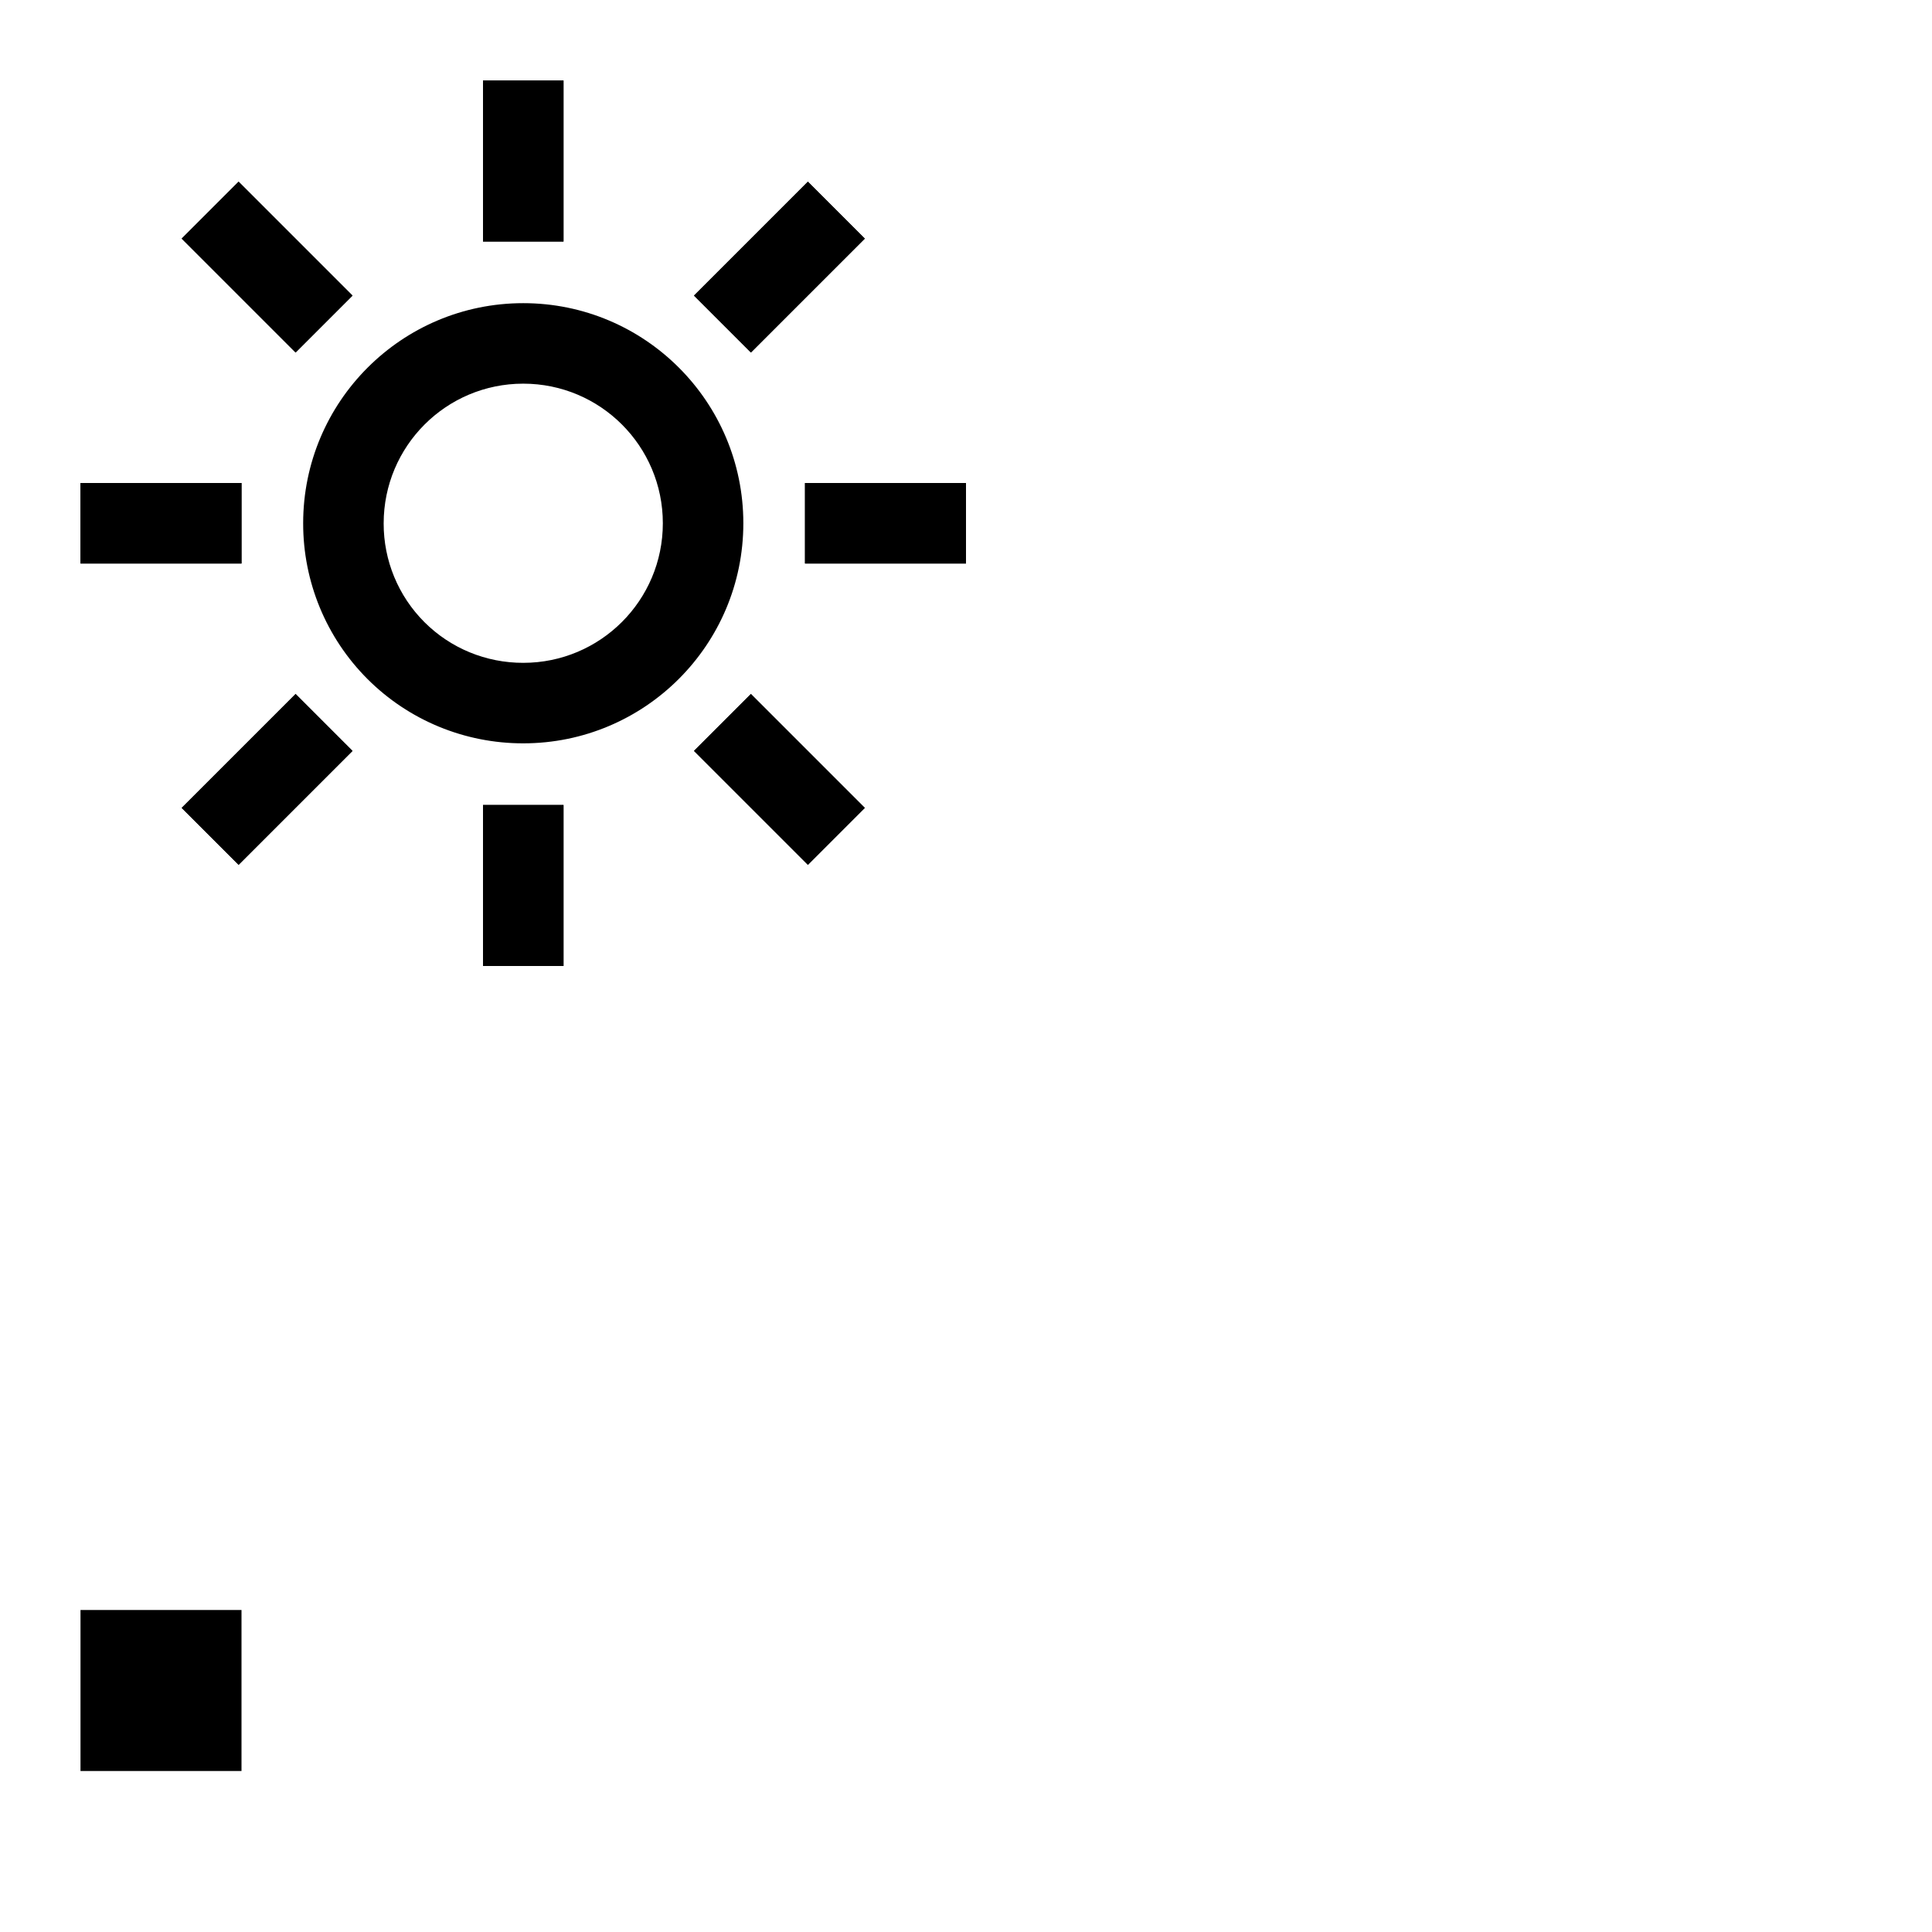 <svg width="24" height="24" viewBox="0 0 24 24" fill="none" xmlns="http://www.w3.org/2000/svg">
<path d="M7 12V10H6V12H7Z" fill="#000000"/>
<path d="M10.036 10.743L10.743 10.036L9.328 8.621L8.621 9.328L10.036 10.743Z" fill="#000000"/>
<path d="M4.379 9.328L3.672 8.621L2.257 10.036L2.964 10.743L4.379 9.328Z" fill="#000000"/>
<path d="M12 7V6H10V7H12Z" fill="#000000"/>
<path d="M3 7V6H1V7H3Z" fill="#000000"/>
<path d="M4.379 3.672L2.964 2.257L2.257 2.964L3.672 4.379L4.379 3.672Z" fill="#000000"/>
<path d="M10.743 2.964L10.036 2.257L8.621 3.672L9.328 4.379L10.743 2.964Z" fill="#000000"/>
<path d="M7 3V1H6V3H7Z" fill="#000000"/>
<path d="M1 20H3V22H1V20Z" fill="#000000"/>
<path fill-rule="evenodd" clip-rule="evenodd" d="M7 3V1H6V3H7ZM9.234 6.5C9.234 4.99 8.01 3.766 6.5 3.766C4.99 3.766 3.766 4.99 3.766 6.5C3.765 7.226 4.052 7.922 4.565 8.435C5.078 8.948 5.774 9.235 6.5 9.234C8.01 9.234 9.234 8.01 9.234 6.5ZM4.766 6.502C4.766 5.542 5.542 4.766 6.5 4.766C7.458 4.766 8.234 5.542 8.234 6.5C8.234 7.458 7.458 8.234 6.5 8.234C6.038 8.235 5.597 8.053 5.272 7.728C4.947 7.403 4.765 6.962 4.766 6.502ZM10 6H12V7H10V6ZM3 6H1V7H3V6ZM7 10V12H6V10H7ZM10.743 10.036L10.036 10.743L8.621 9.328L9.328 8.621L10.743 10.036ZM4.379 3.672L2.964 2.257L2.257 2.964L3.672 4.379L4.379 3.672ZM2.964 10.743L2.257 10.036L3.672 8.621L4.379 9.328L2.964 10.743ZM9.328 4.379L10.743 2.964L10.036 2.257L8.621 3.672L9.328 4.379Z" fill="#000000"/>
</svg>

